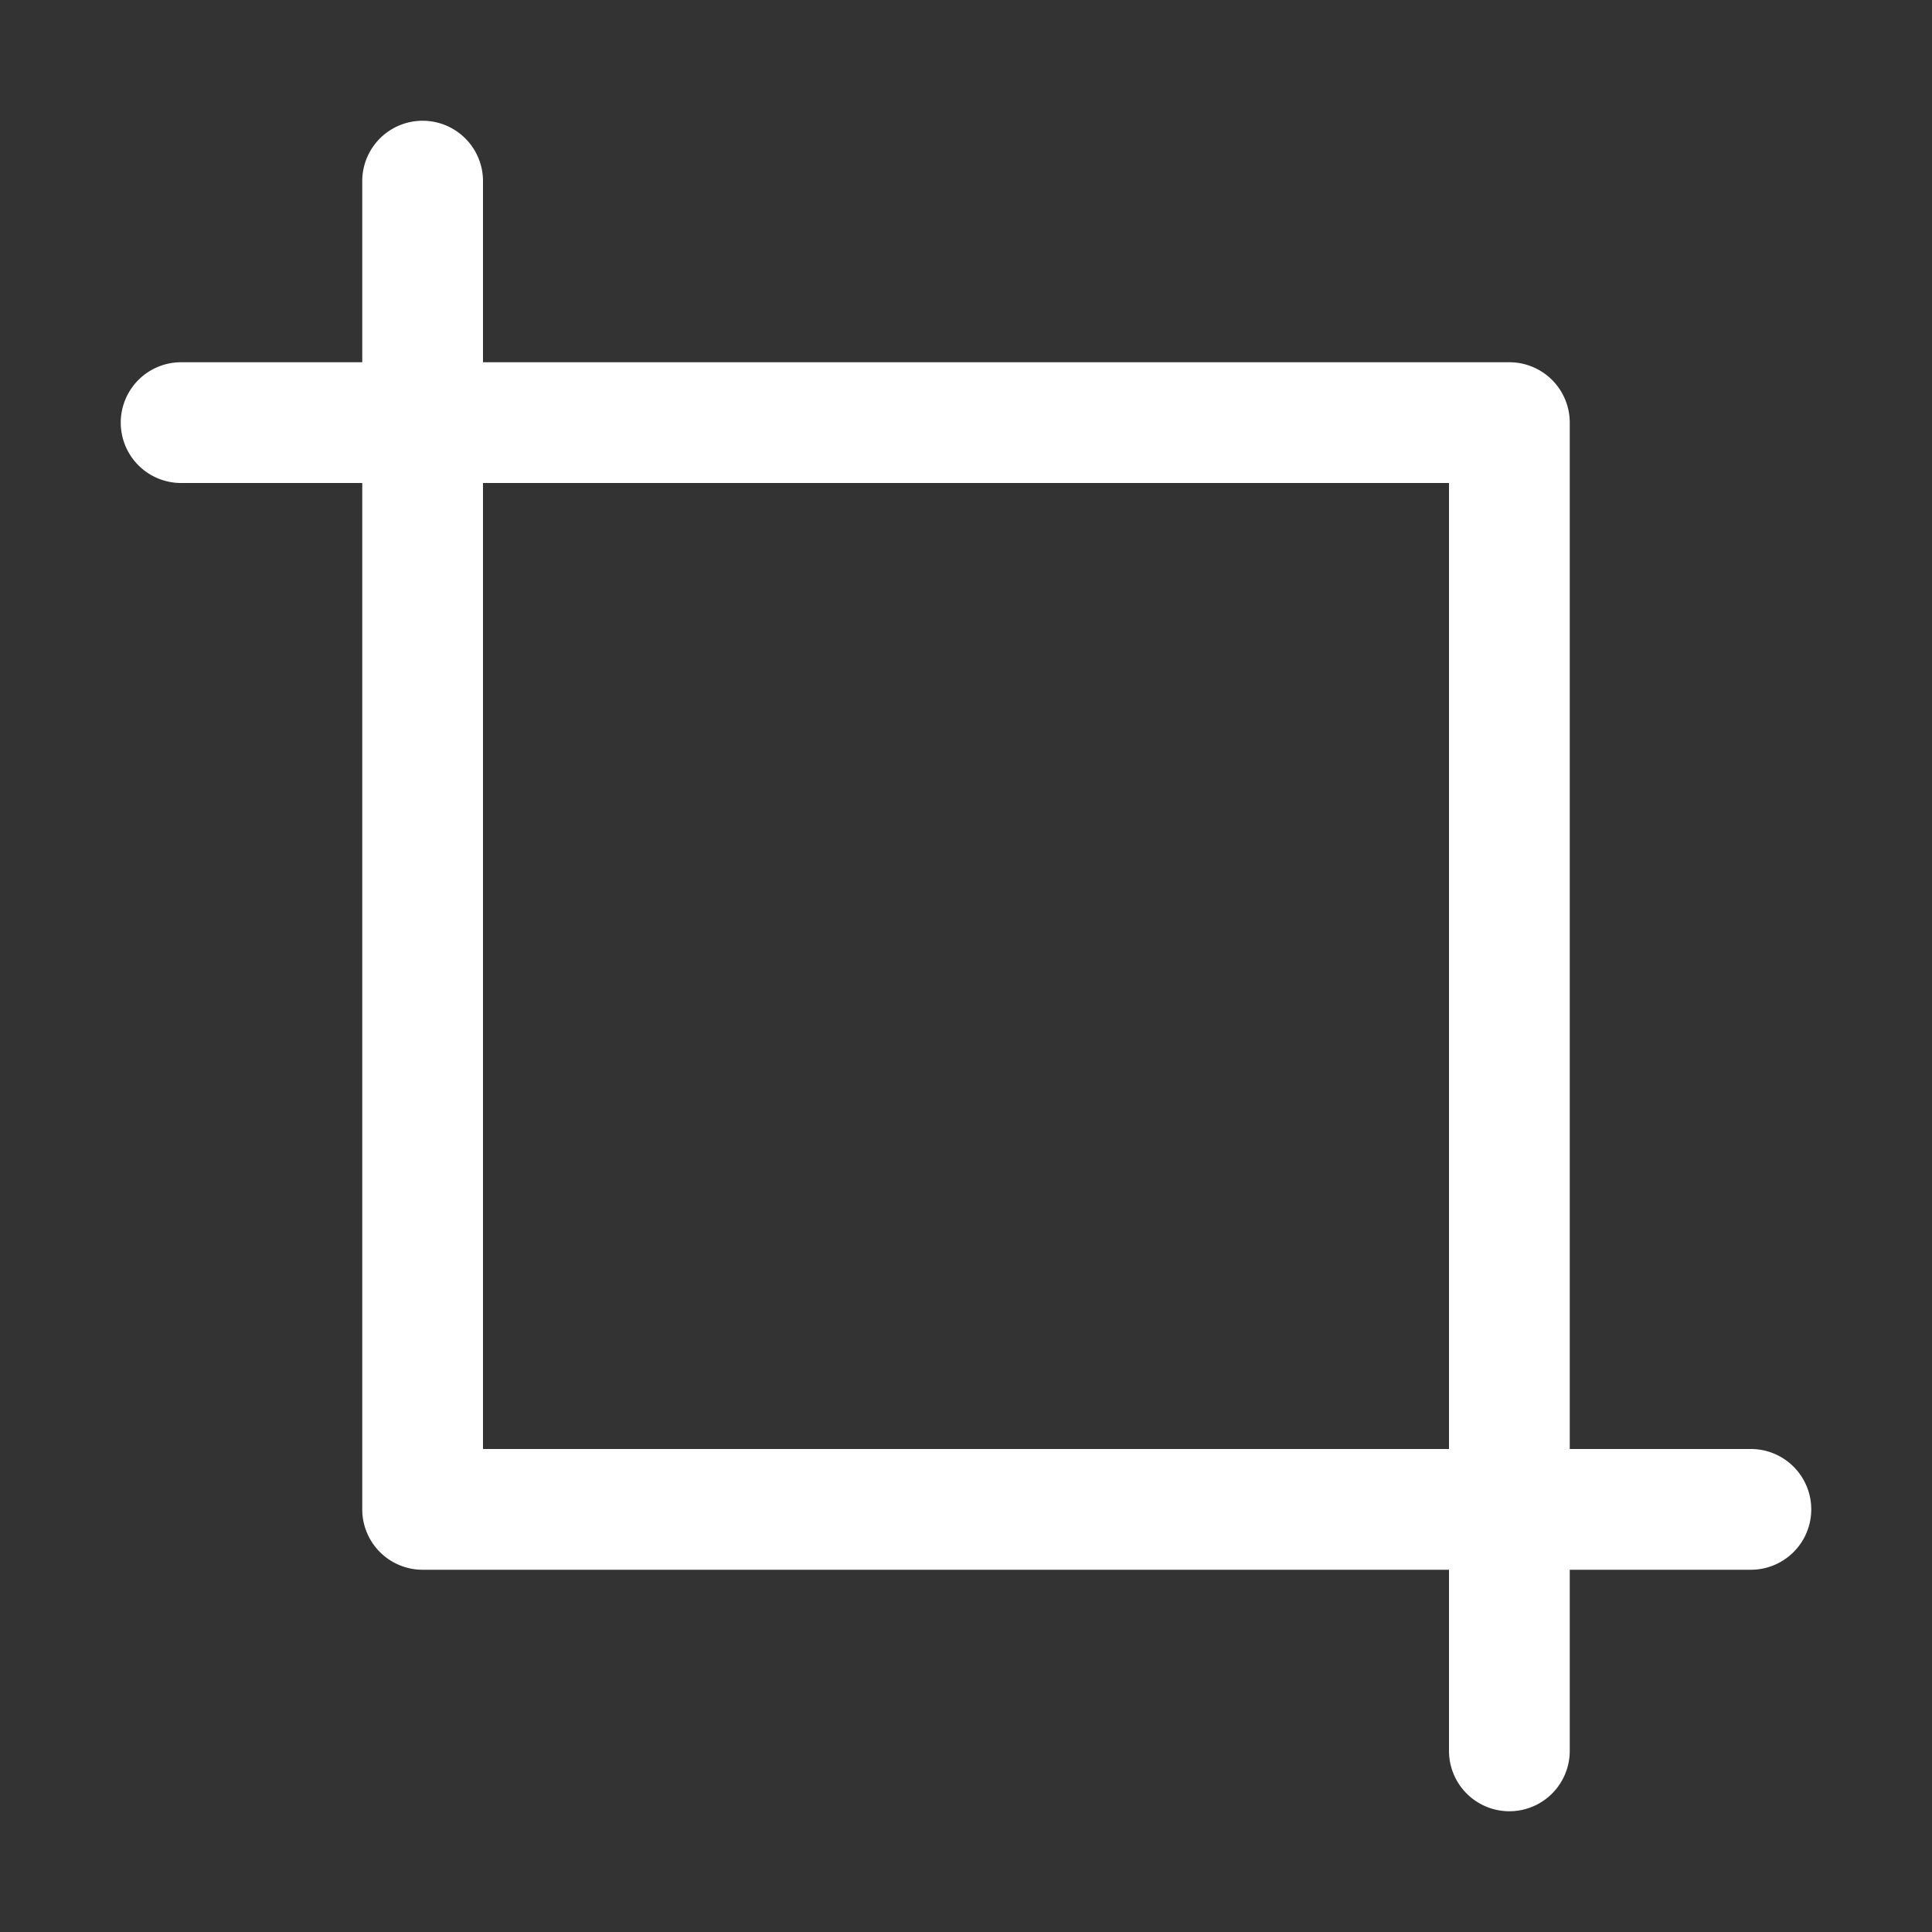 <?xml version="1.0" standalone="no"?><!DOCTYPE svg PUBLIC "-//W3C//DTD SVG 1.1//EN"
        "http://www.w3.org/Graphics/SVG/1.1/DTD/svg11.dtd">
<svg class="icon" width="200px" height="200.00px" viewBox="0 0 1024 1024" version="1.1"
     xmlns="http://www.w3.org/2000/svg">
    <rect x="0" y="0" width="1024" height="1024" fill="#333333" stroke="none"/>
    <path fill="#ffffff"
          d="M768 768H256V256h512v512z m64 0V224a32 32 0 0 0-32-32H256V96a32 32 0 1 0-64 0V192H96a32 32 0 1 0 0 64H192v544a32 32 0 0 0 32 32H768v96a32 32 0 0 0 64 0V832h96a32 32 0 0 0 0-64H832z"/>
</svg>